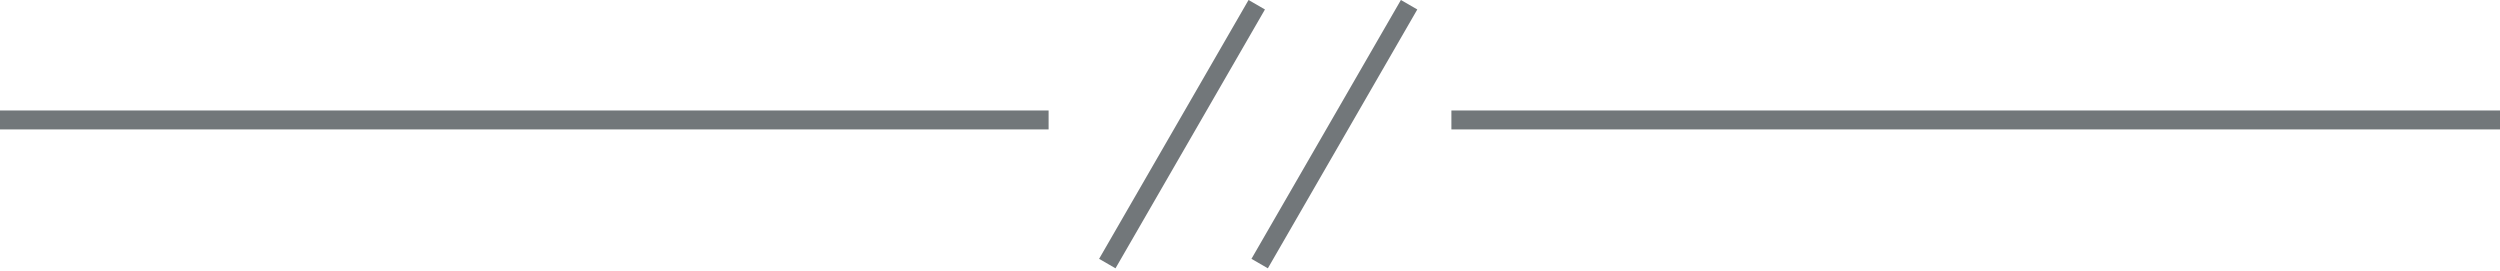 <svg width="396" height="43" viewBox="0 0 396 43" fill="none" xmlns="http://www.w3.org/2000/svg">
<line y1="19" x2="166.098" y2="19" stroke="#72777A" stroke-width="3"/>
<line x1="199.069" y1="0.75" x2="175.397" y2="41.75" stroke="#72777A" stroke-width="3"/>
<line x1="223.201" y1="0.75" x2="199.529" y2="41.75" stroke="#72777A" stroke-width="3"/>
<line x1="229.902" y1="19" x2="396" y2="19" stroke="#72777A" stroke-width="3"/>
</svg>
